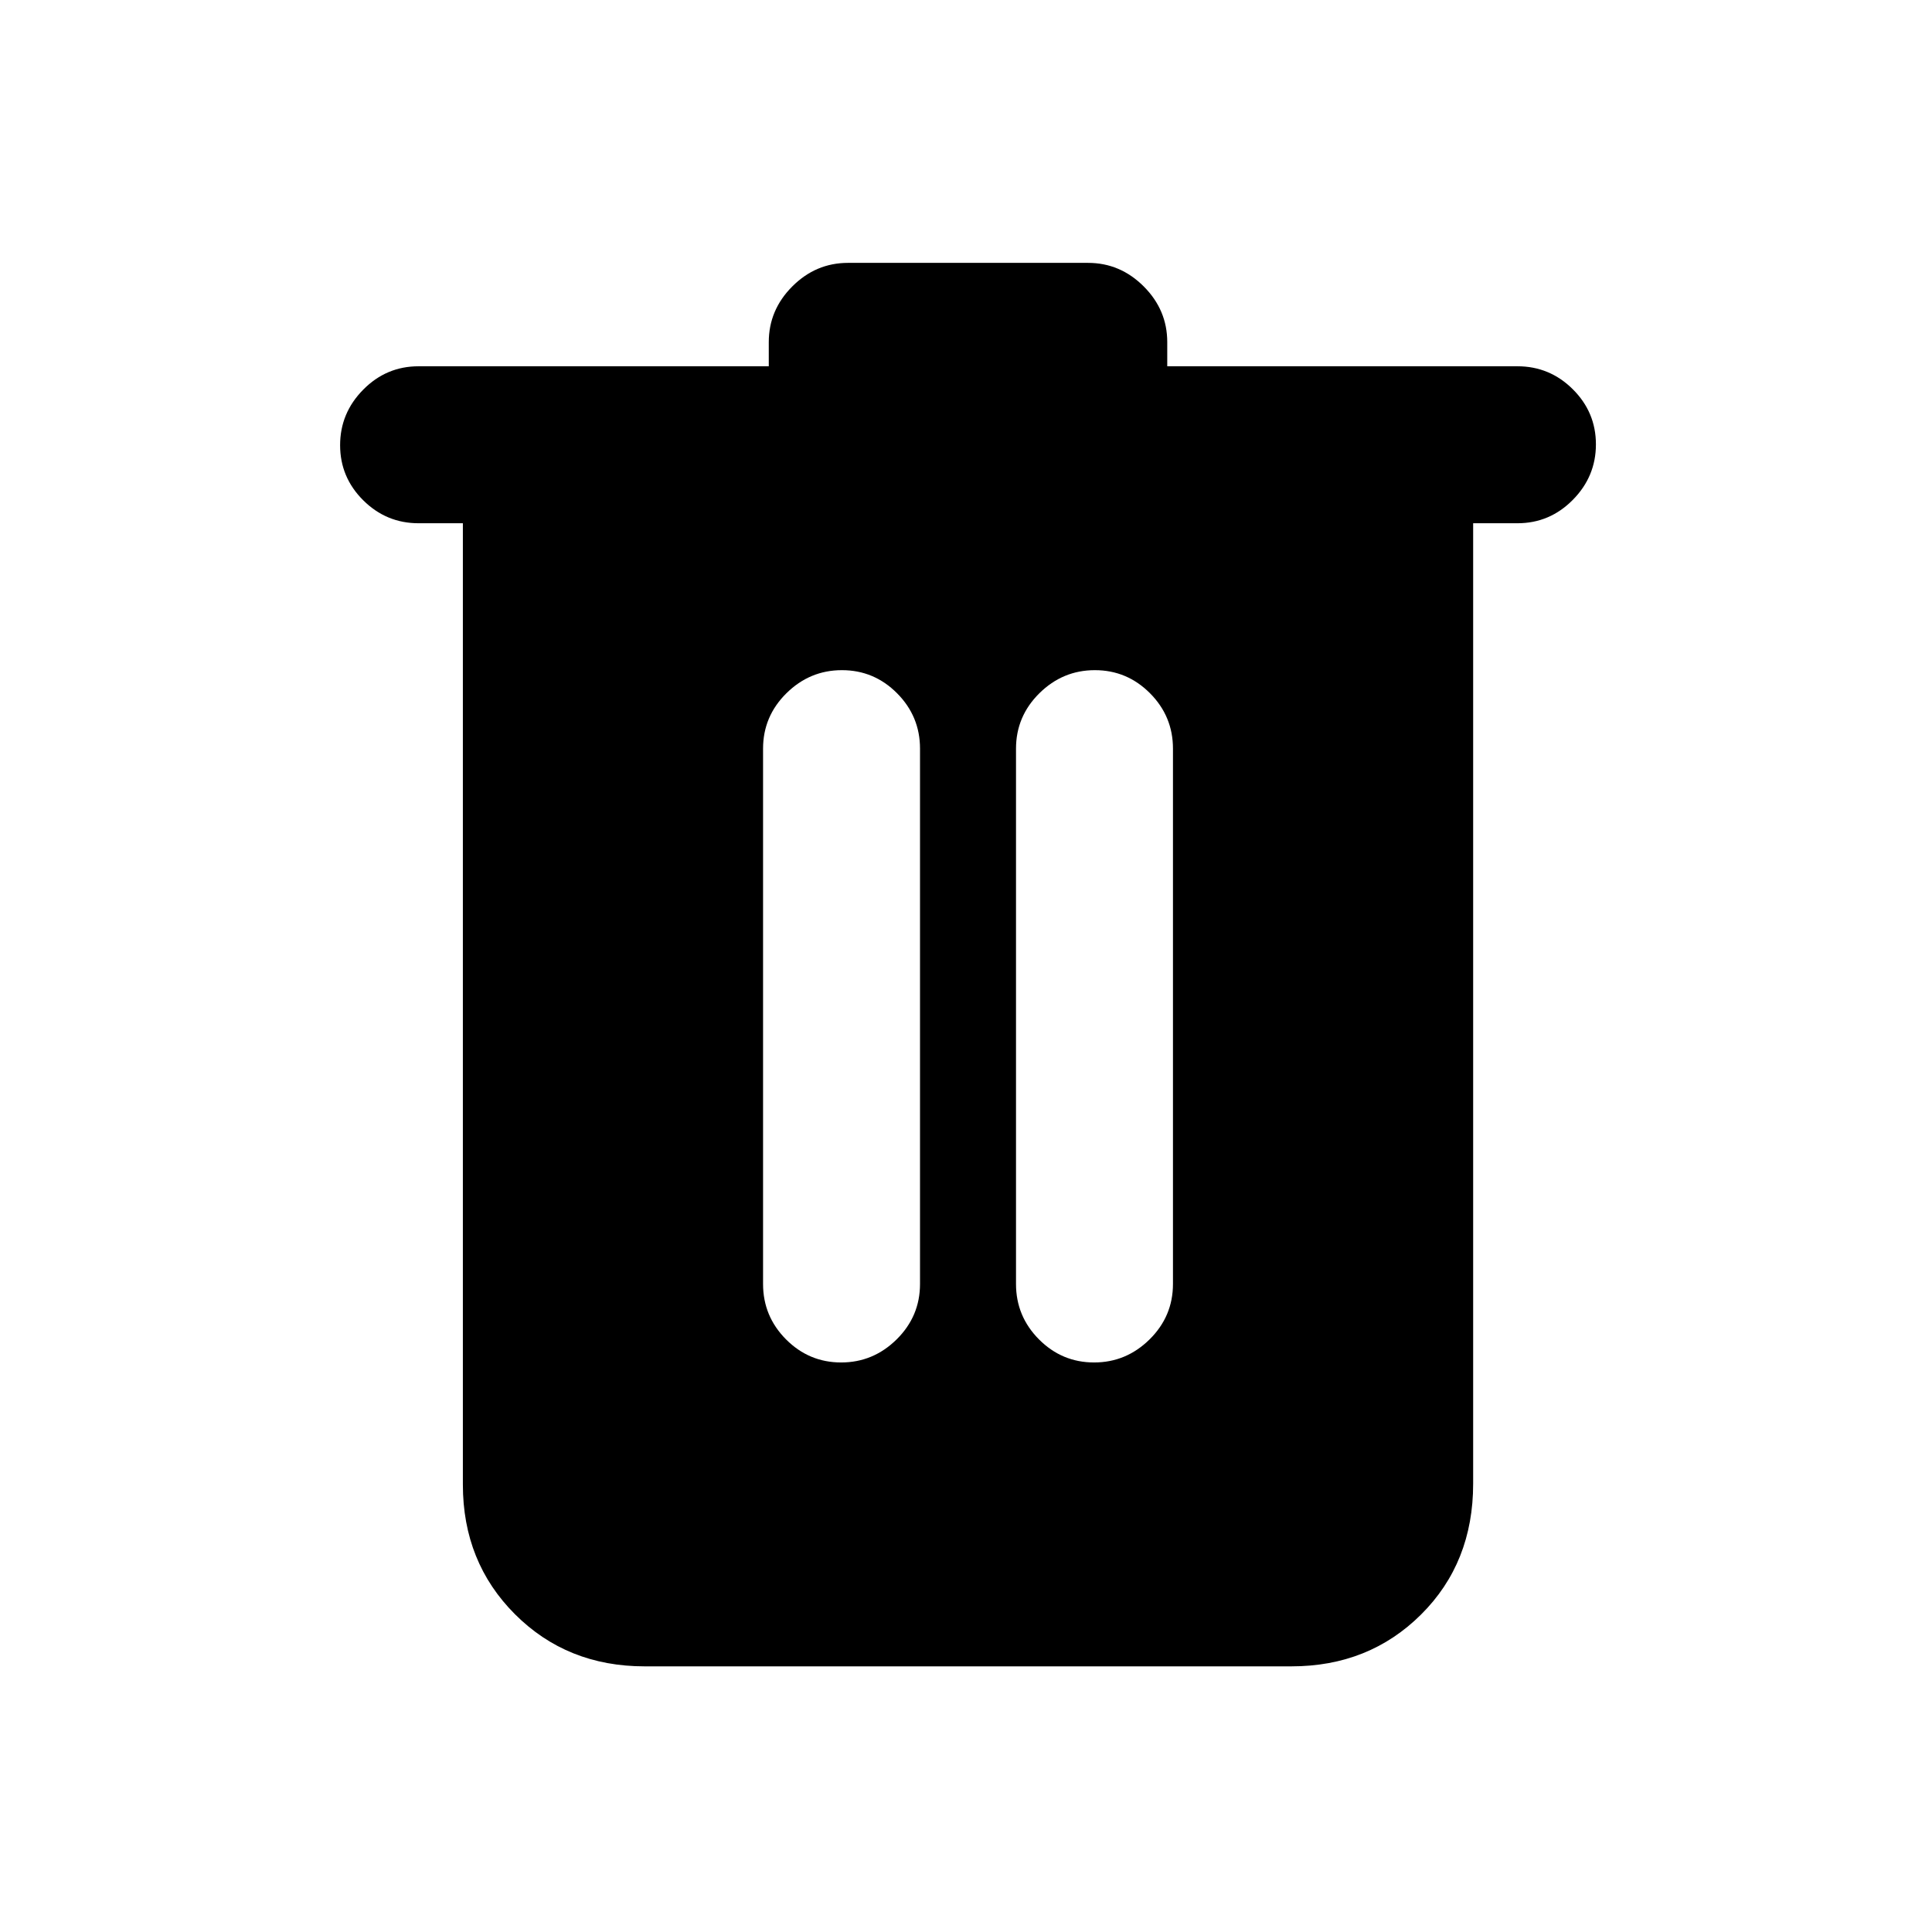 <svg xmlns="http://www.w3.org/2000/svg" height="20" viewBox="0 -960 960 960" width="20"><path d="M320.31-132q-38.53 0-64.42-25.89T230-222.31V-700h-22q-16.05 0-27.52-11.42Q169-722.84 169-738.8q0-15.97 11.48-27.58Q191.95-778 208-778h174v-12q0-15.99 11.7-27.69 11.69-11.69 27.68-11.69h119.24q15.99 0 27.68 11.69Q580-805.99 580-790v12h174q16.05 0 27.52 11.42Q793-755.16 793-739.2q0 15.97-11.48 27.58Q770.05-700 754-700h-22v477.26q0 39.26-25.89 65Q680.22-132 641.69-132H320.31Zm97.65-151q15.96 0 27.58-11.47 11.61-11.48 11.61-27.53v-266q0-16.05-11.41-27.53Q434.32-627 418.35-627q-15.96 0-27.58 11.47-11.61 11.48-11.61 27.53v266q0 16.05 11.41 27.53Q401.99-283 417.96-283Zm125.69 0q15.96 0 27.58-11.47 11.61-11.48 11.61-27.53v-266q0-16.05-11.41-27.53Q560.01-627 544.04-627q-15.96 0-27.58 11.47-11.61 11.48-11.61 27.53v266q0 16.05 11.41 27.53Q527.68-283 543.65-283Z"/></svg>